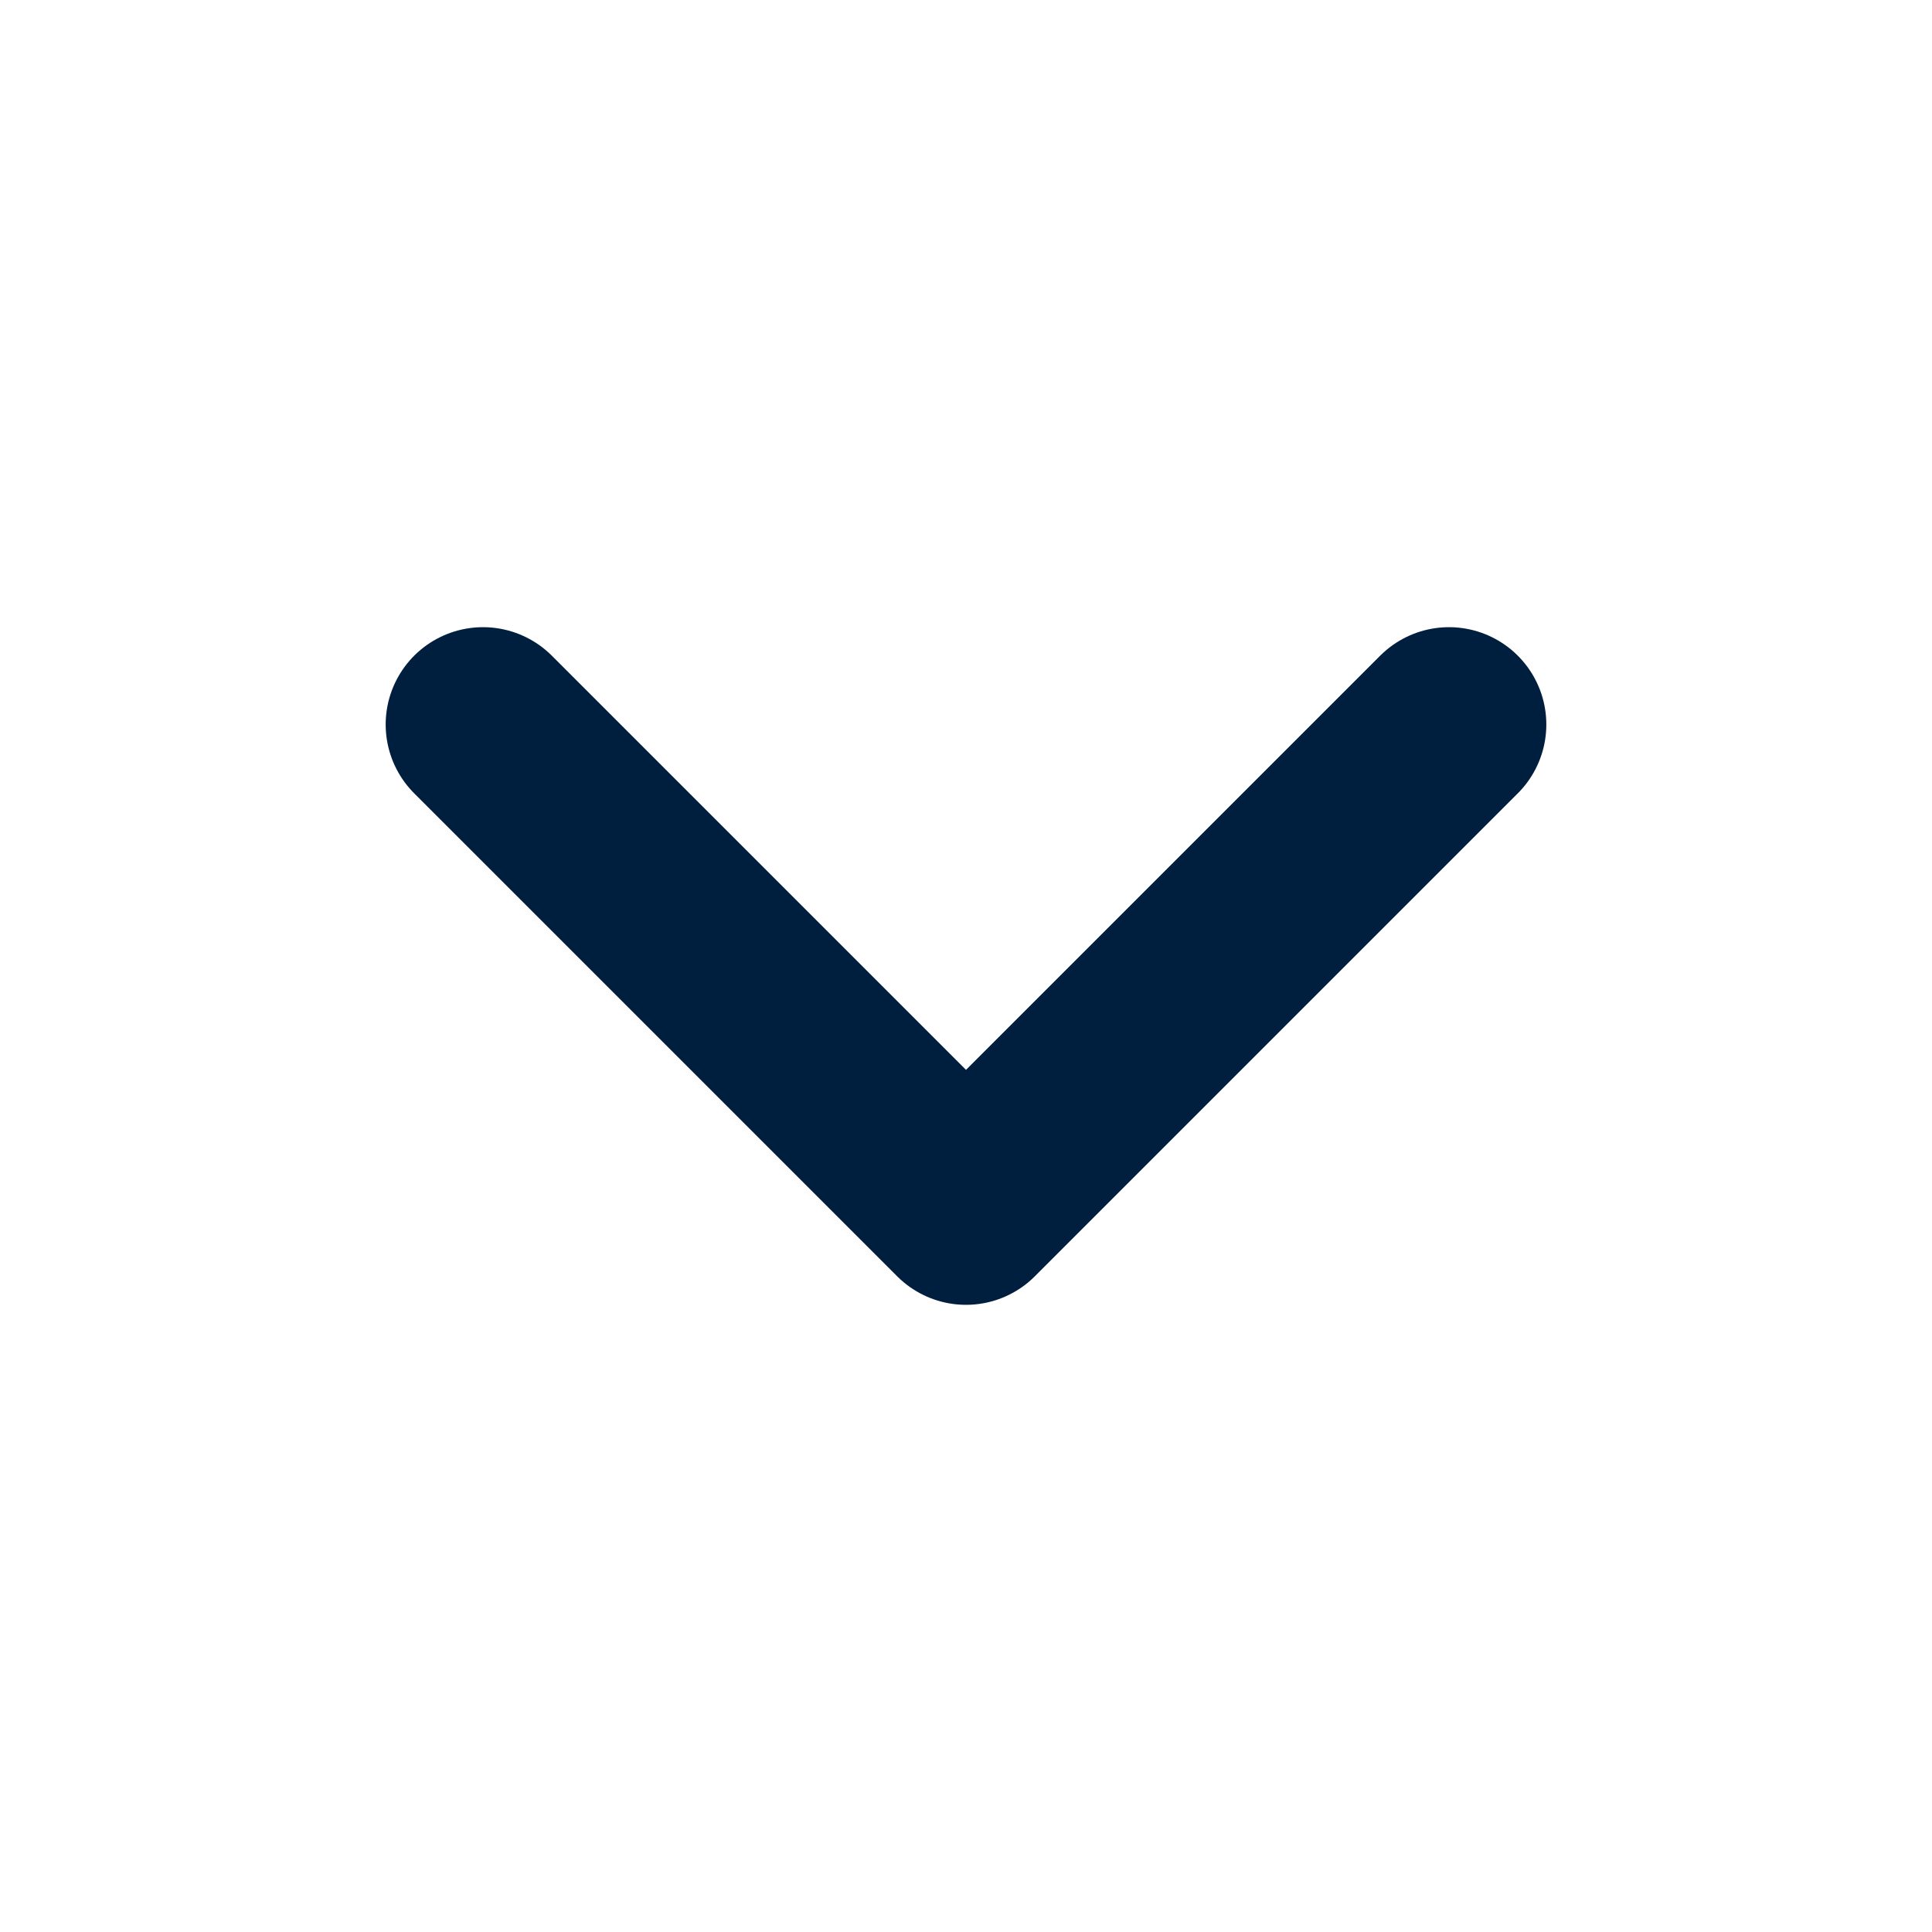 <svg width="12" height="12" viewBox="0 0 12 12" fill="none" xmlns="http://www.w3.org/2000/svg">
<path d="M3 4.5L6 7.5L9 4.5" stroke="#001F3F" stroke-width="1.209" stroke-linecap="round" stroke-linejoin="round"/>
</svg>
